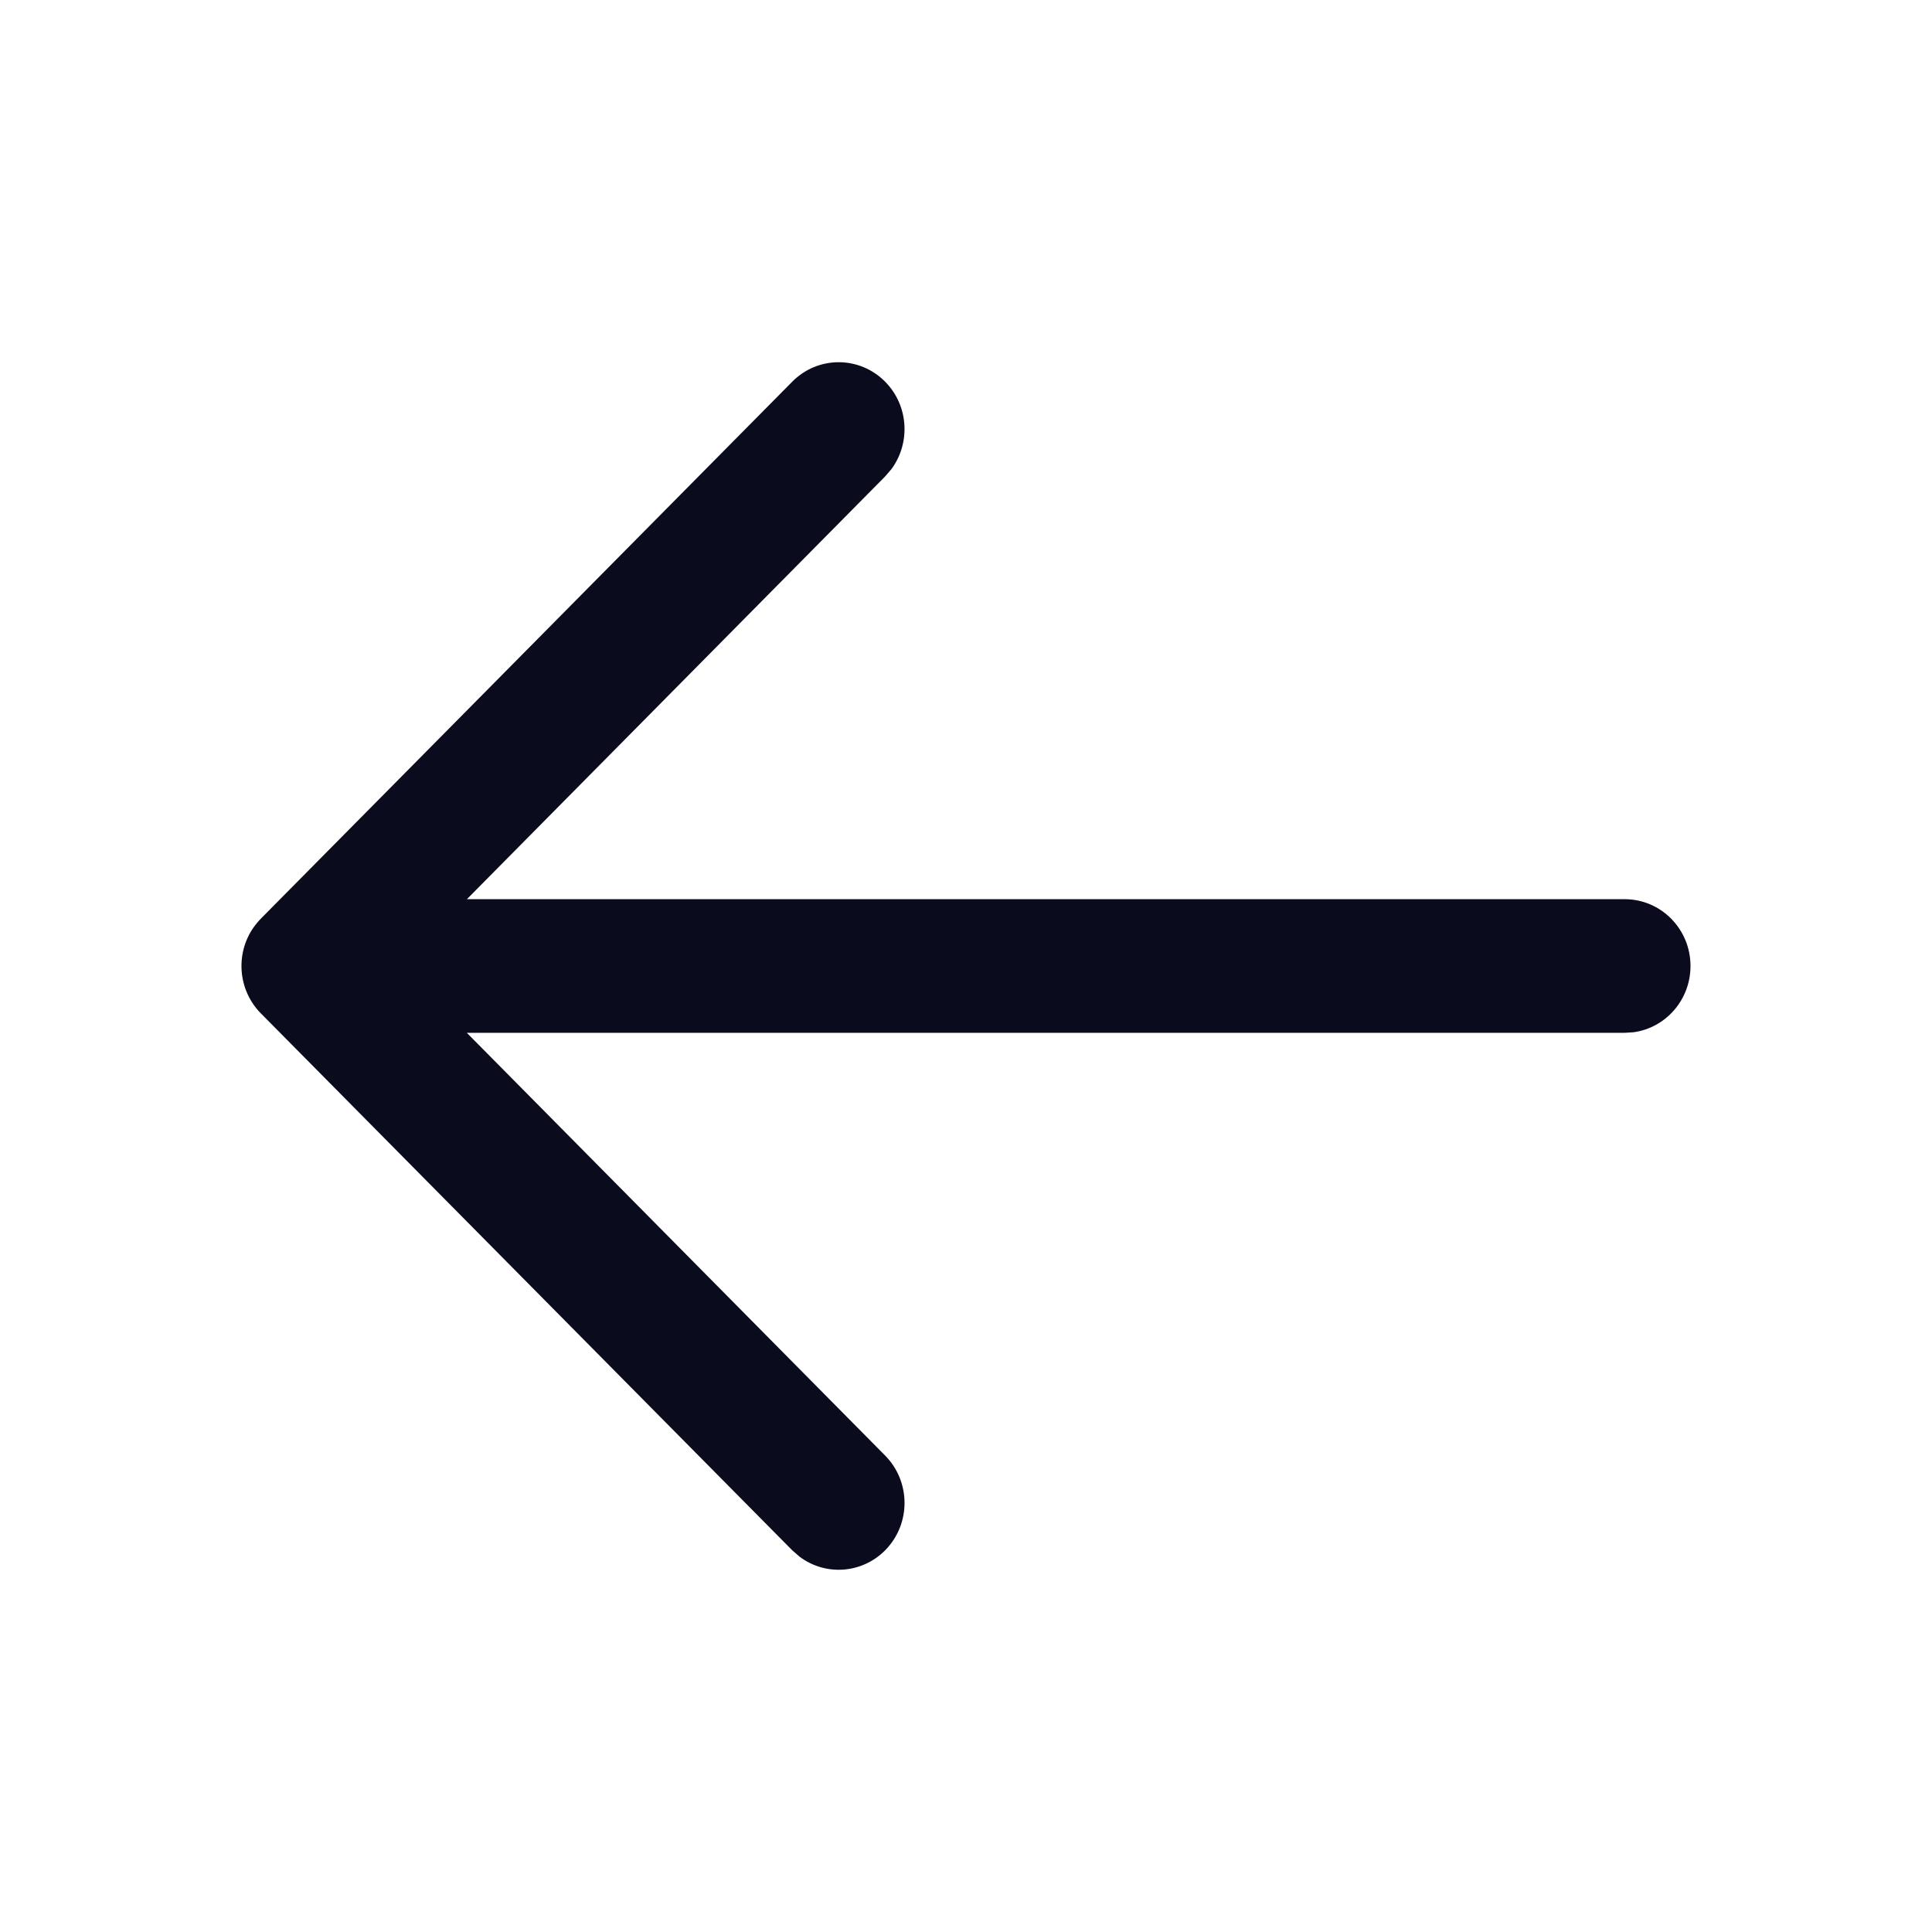 <svg width="24" height="24" viewBox="0 0 24 24" fill="none" xmlns="http://www.w3.org/2000/svg">
<path fill-rule="evenodd" clip-rule="evenodd" d="M20.293 12.823C20.692 12.768 21 12.421 21 12C21 11.541 20.634 11.17 20.182 11.17L5.8 11.17L10.995 5.919L11.075 5.826C11.313 5.501 11.288 5.04 10.998 4.744C10.679 4.419 10.161 4.418 9.841 4.742L3.252 11.4C3.213 11.439 3.178 11.481 3.146 11.526C2.923 11.85 2.955 12.3 3.241 12.589L9.841 19.258L9.933 19.338C10.253 19.579 10.708 19.551 10.998 19.256C11.317 18.931 11.316 18.405 10.995 18.081L5.799 12.83L20.182 12.83L20.293 12.823Z" fill="#0B0B1E"/>
</svg>
